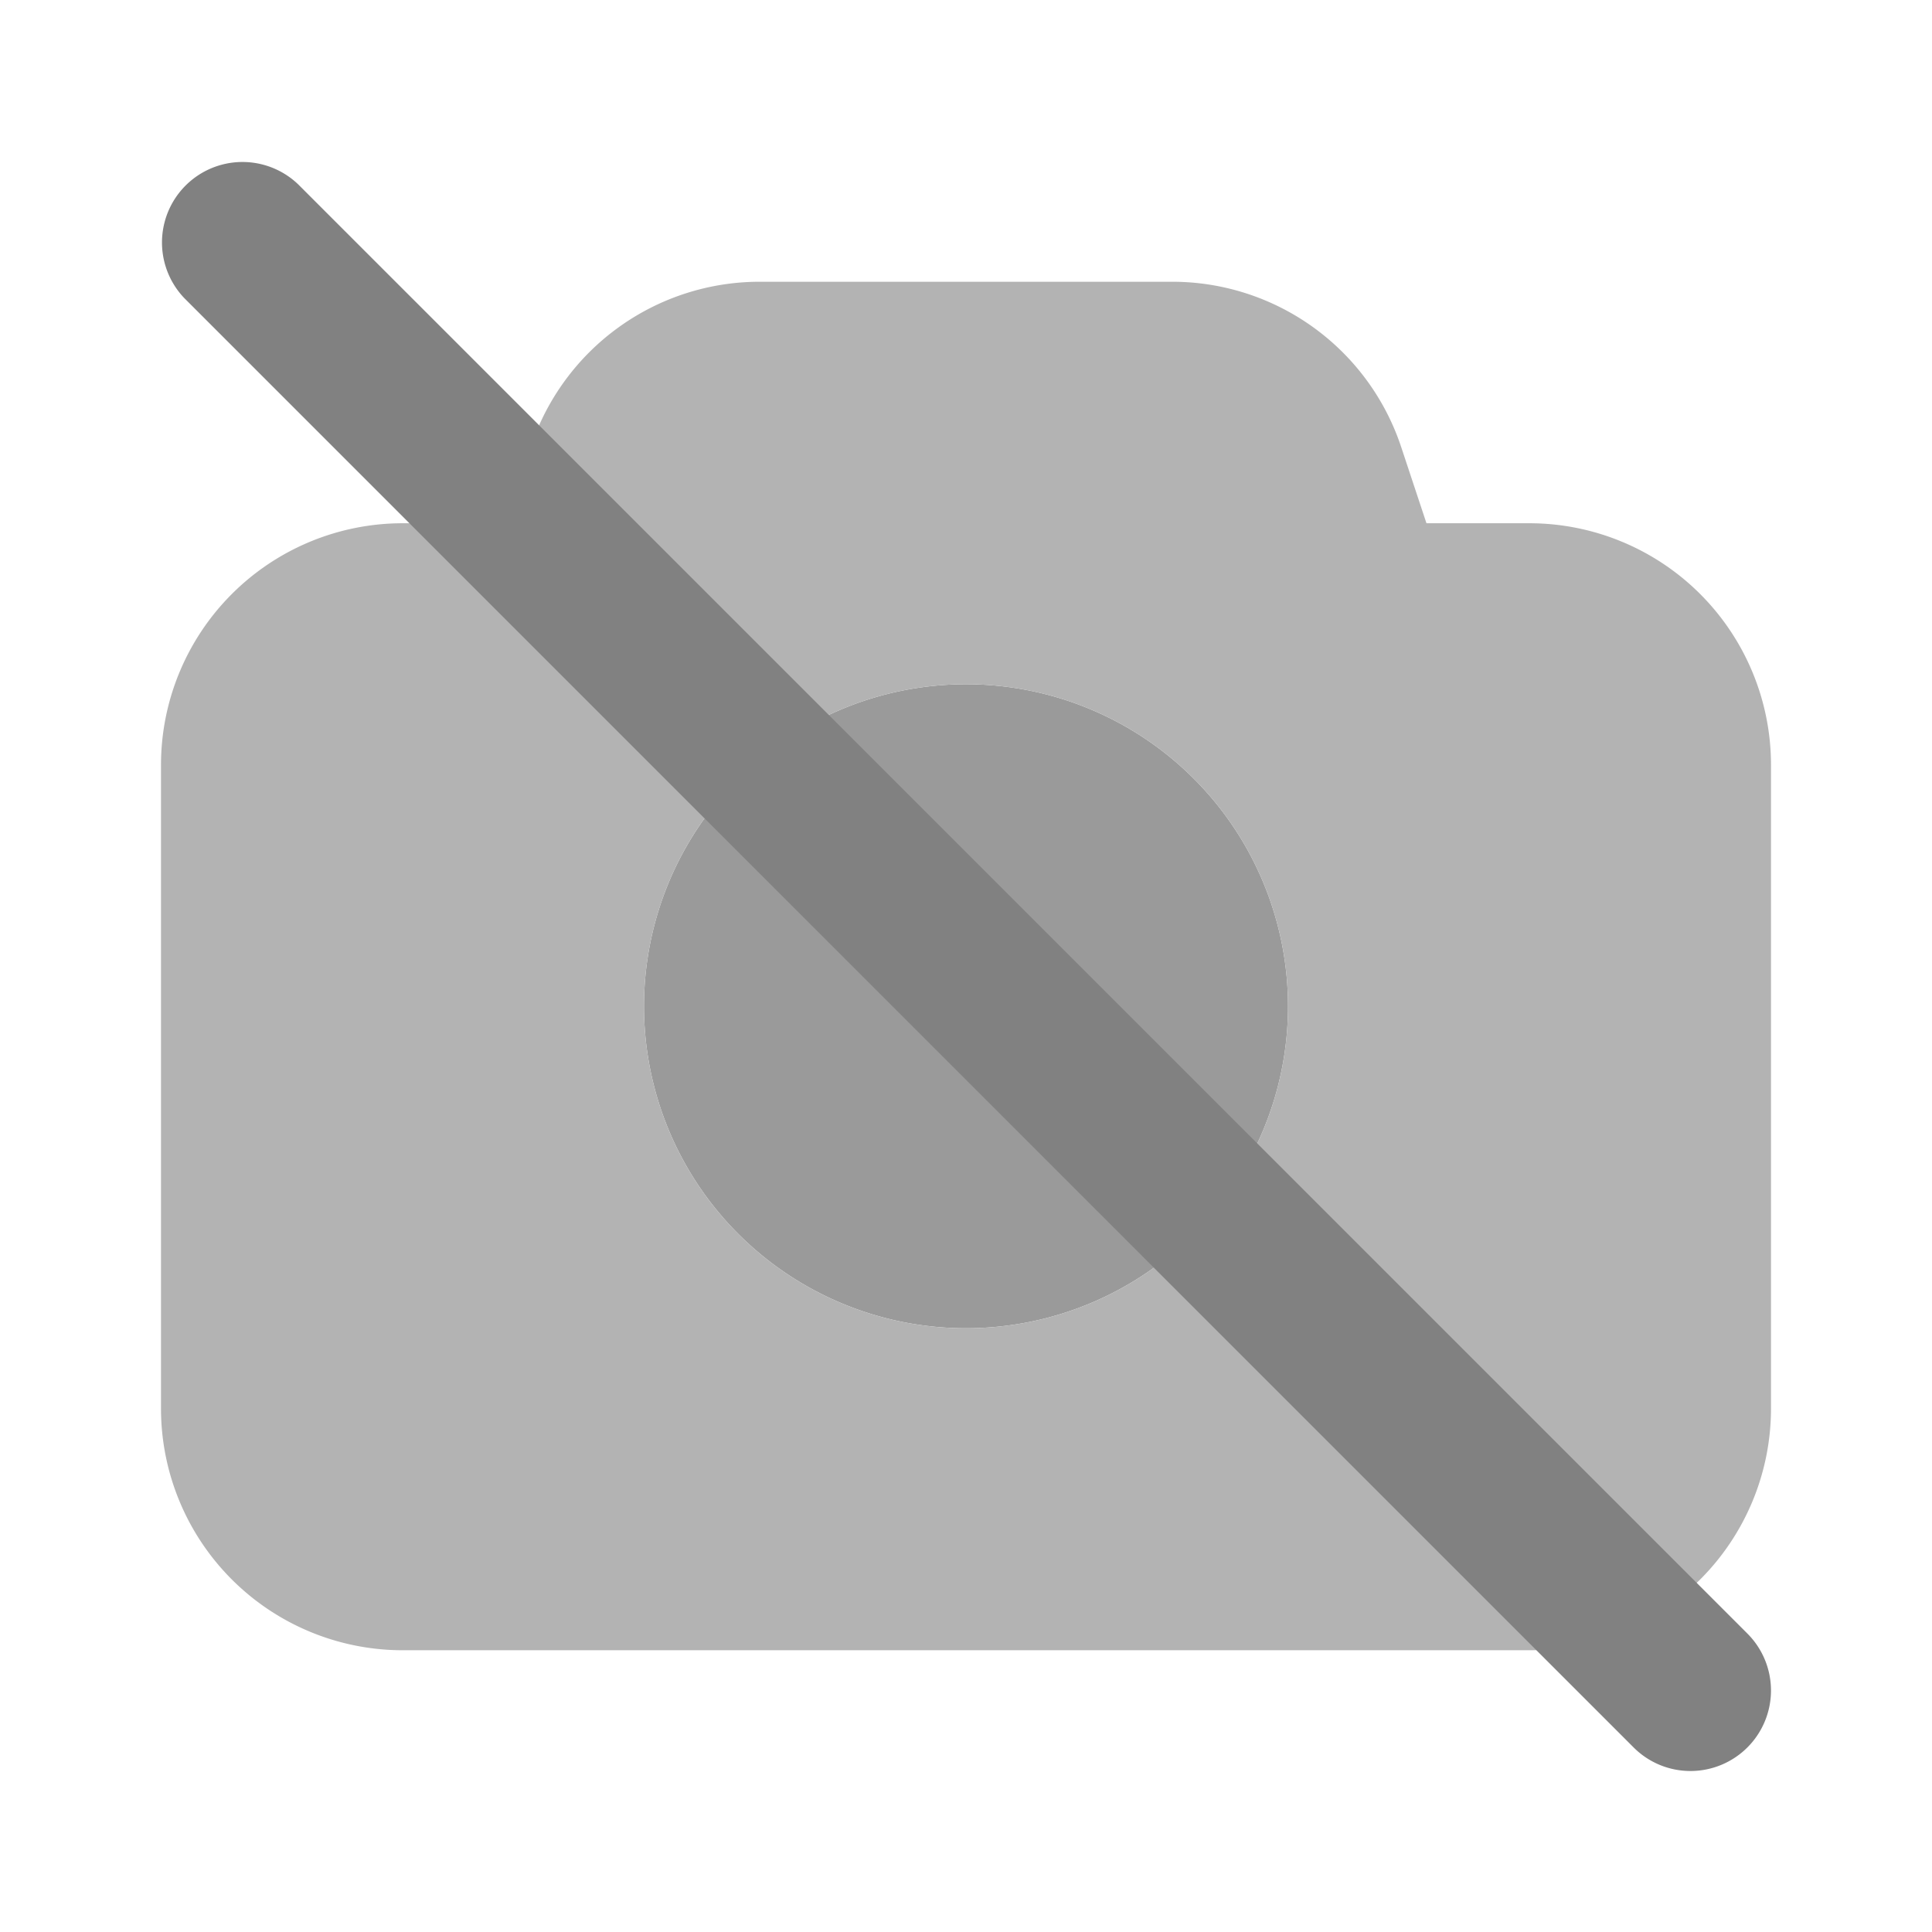 <svg xmlns="http://www.w3.org/2000/svg" width="24" height="24" fill="none" viewBox="0 0 24 24">
  <path fill="#9A9A9A" d="M12 16.5a4 4 0 110-8 4 4 0 010 8z"/>
  <path fill="#B3B3B3" d="M19 6.5h-1.28l-.315-.95a2.997 2.997 0 00-2.846-2.05H9.44a2.997 2.997 0 00-2.846 2.05l-.316.95H5a3.003 3.003 0 00-3 3v8a3.003 3.003 0 003 3h14a3.003 3.003 0 003-3v-8a3.003 3.003 0 00-3-3zm-7 10a4 4 0 110-8 4 4 0 010 8z"/>
  <path fill="#818181" d="M21 22a.997.997 0 01-.707-.293l-18-18a1 1 0 011.414-1.414l18 18A1 1 0 0121 22z"/>
</svg>
